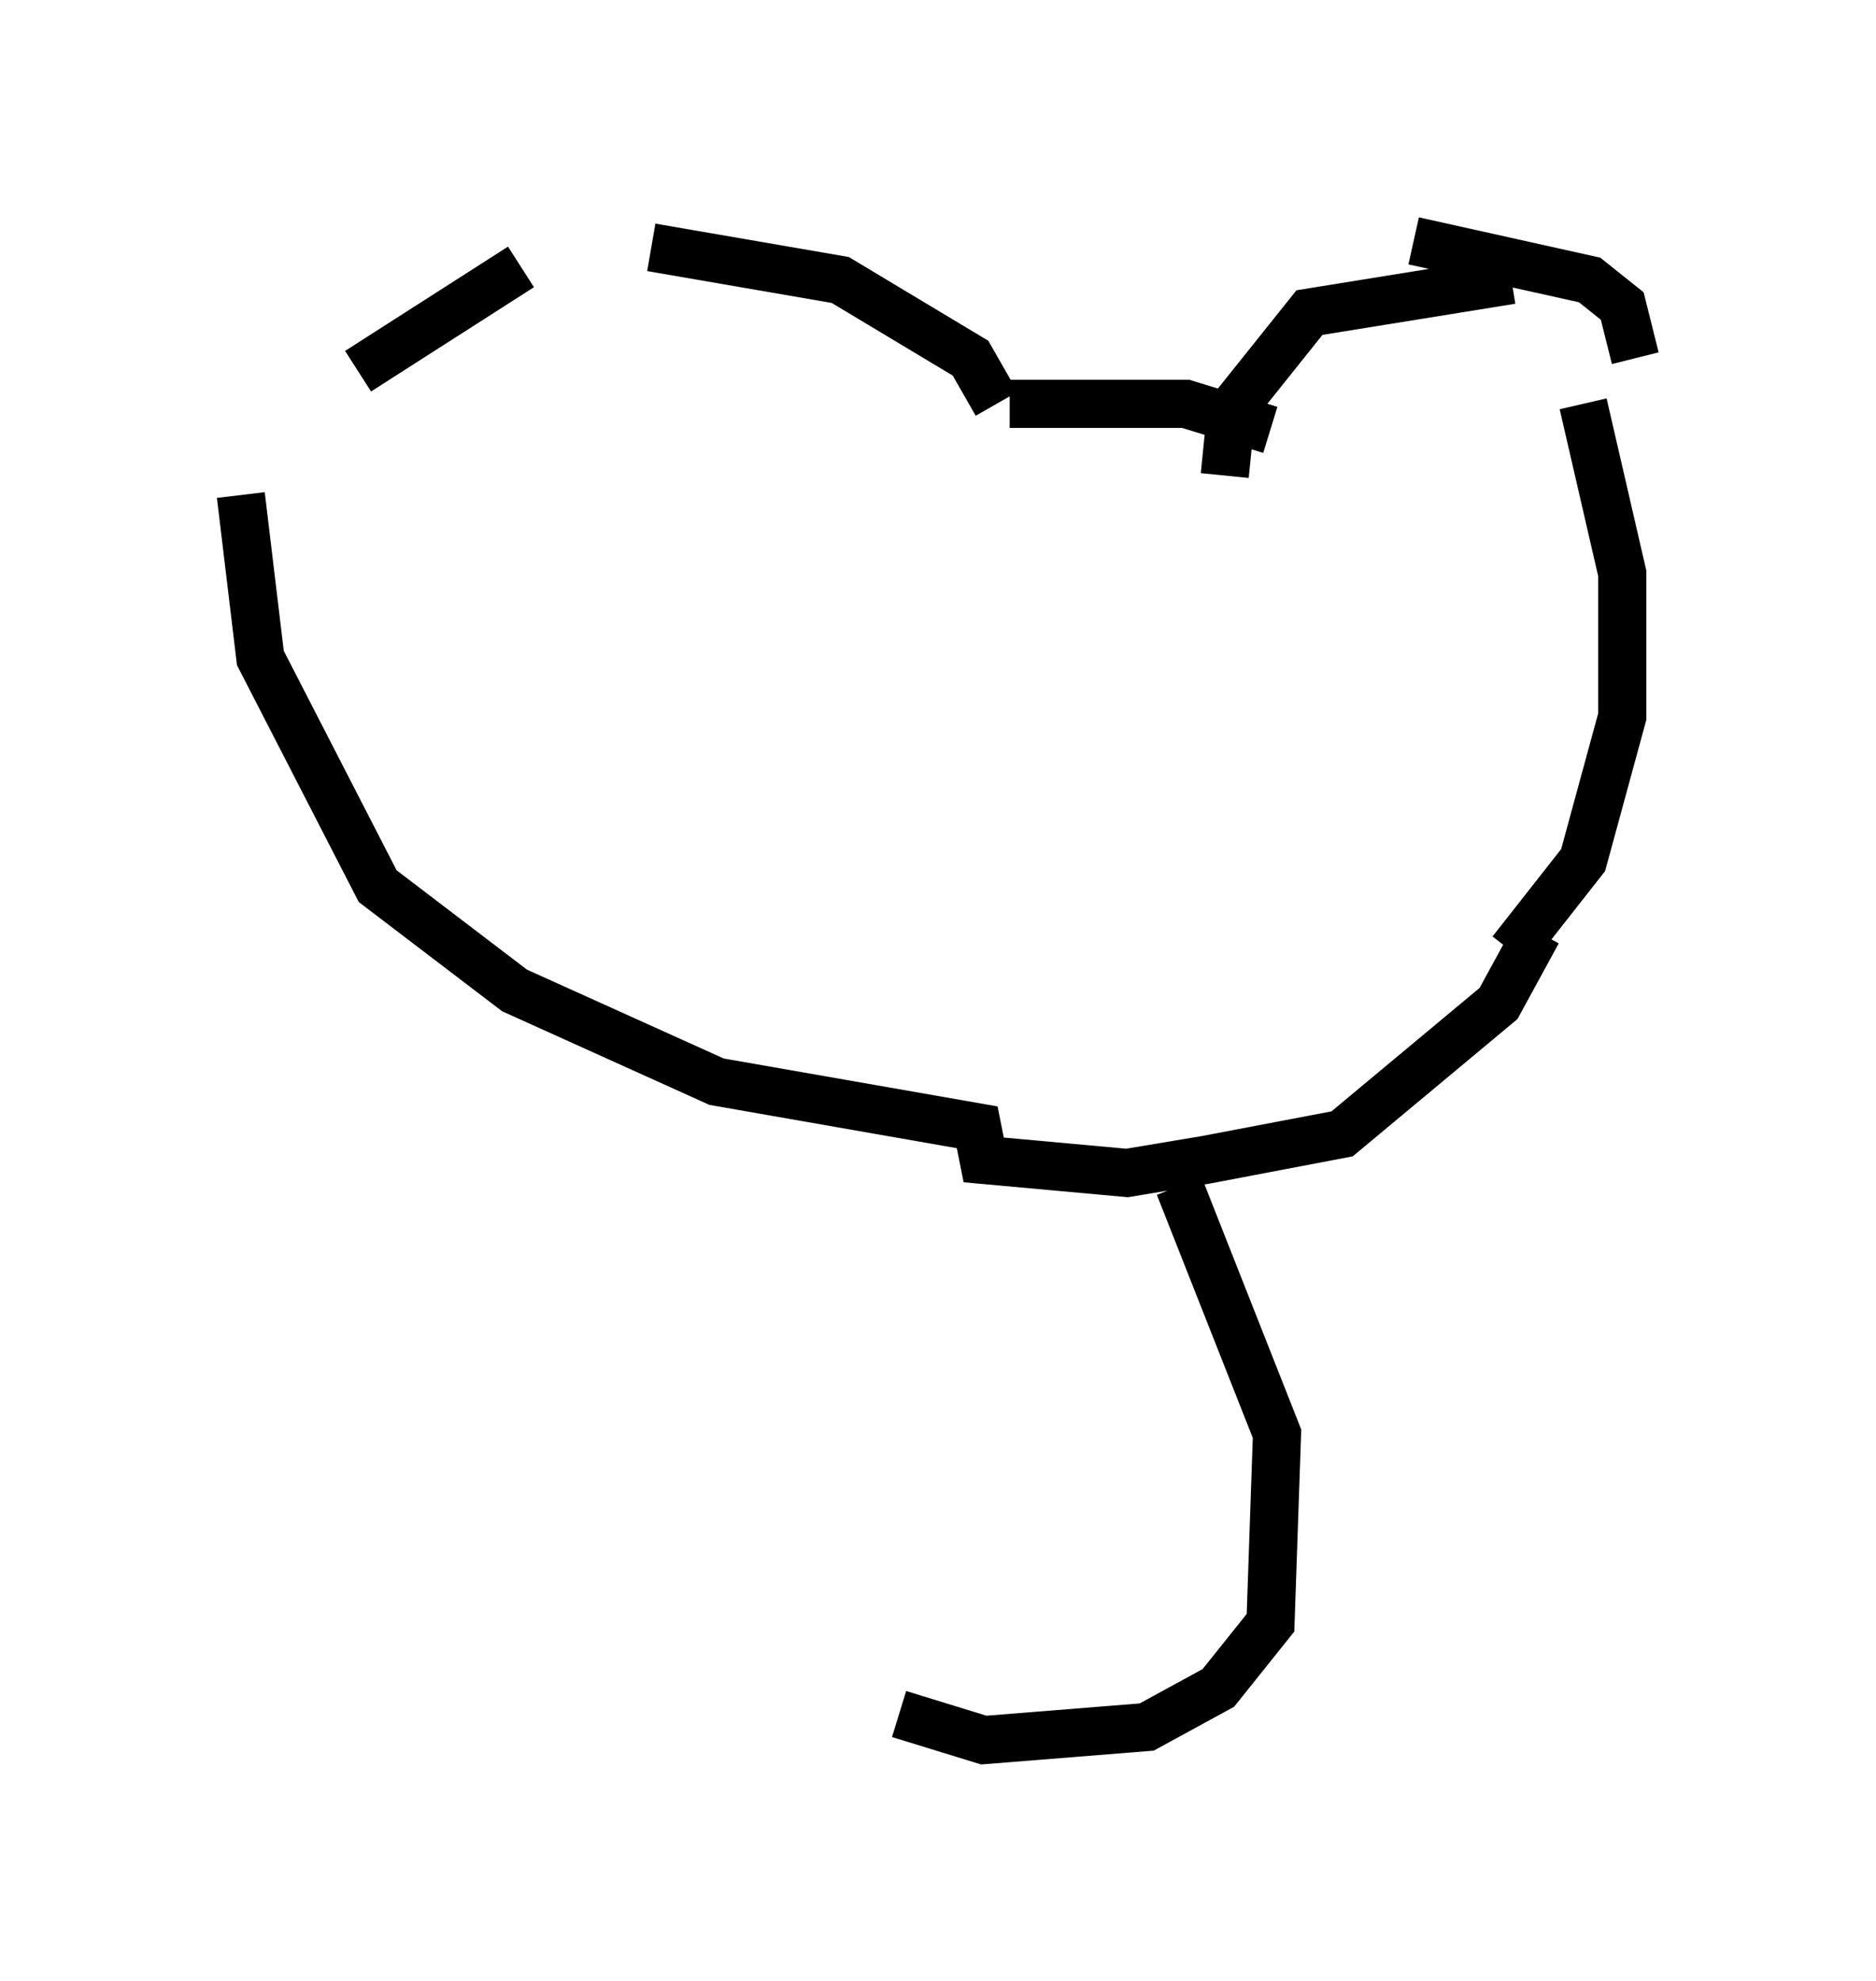 <?xml version="1.0" encoding="utf-8" ?>
<svg baseProfile="full" height="41.123" version="1.1" width="38.958" xmlns="http://www.w3.org/2000/svg" xmlns:ev="http://www.w3.org/2001/xml-events" xmlns:xlink="http://www.w3.org/1999/xlink"><defs /><rect fill="white" height="41.123" width="38.958" x="0" y="0" /><path d="M6.218, 9.465 m0.271, 0.135 m0.947, -1.894 l3.383, -2.165 m2.706, -0.406 l3.924, 0.677 2.706, 1.624 l0.541, 0.947 m0.271, 0.0 l3.654, 0.0 1.759, 0.541 m2.977, -3.924 l3.654, 0.812 0.677, 0.541 l0.271, 1.083 m-8.525, 2.436 l0.135, -1.353 1.624, -2.03 l4.195, -0.677 m1.488, 2.571 l0.812, 3.518 0.0, 2.977 l-0.812, 2.977 -1.488, 1.894 m-26.387, -9.472 l0.406, 3.383 2.436, 4.736 l2.842, 2.165 4.195, 1.894 l5.413, 0.947 0.135, 0.677 l2.977, 0.271 1.624, -0.271 l2.842, -0.541 3.248, -2.706 l0.812, -1.488 m-7.442, 5.277 l2.03, 5.142 -0.135, 3.924 l-1.083, 1.353 -1.488, 0.812 l-3.383, 0.271 -1.759, -0.541 " fill="none" stroke="black" stroke-width="1" /></svg>